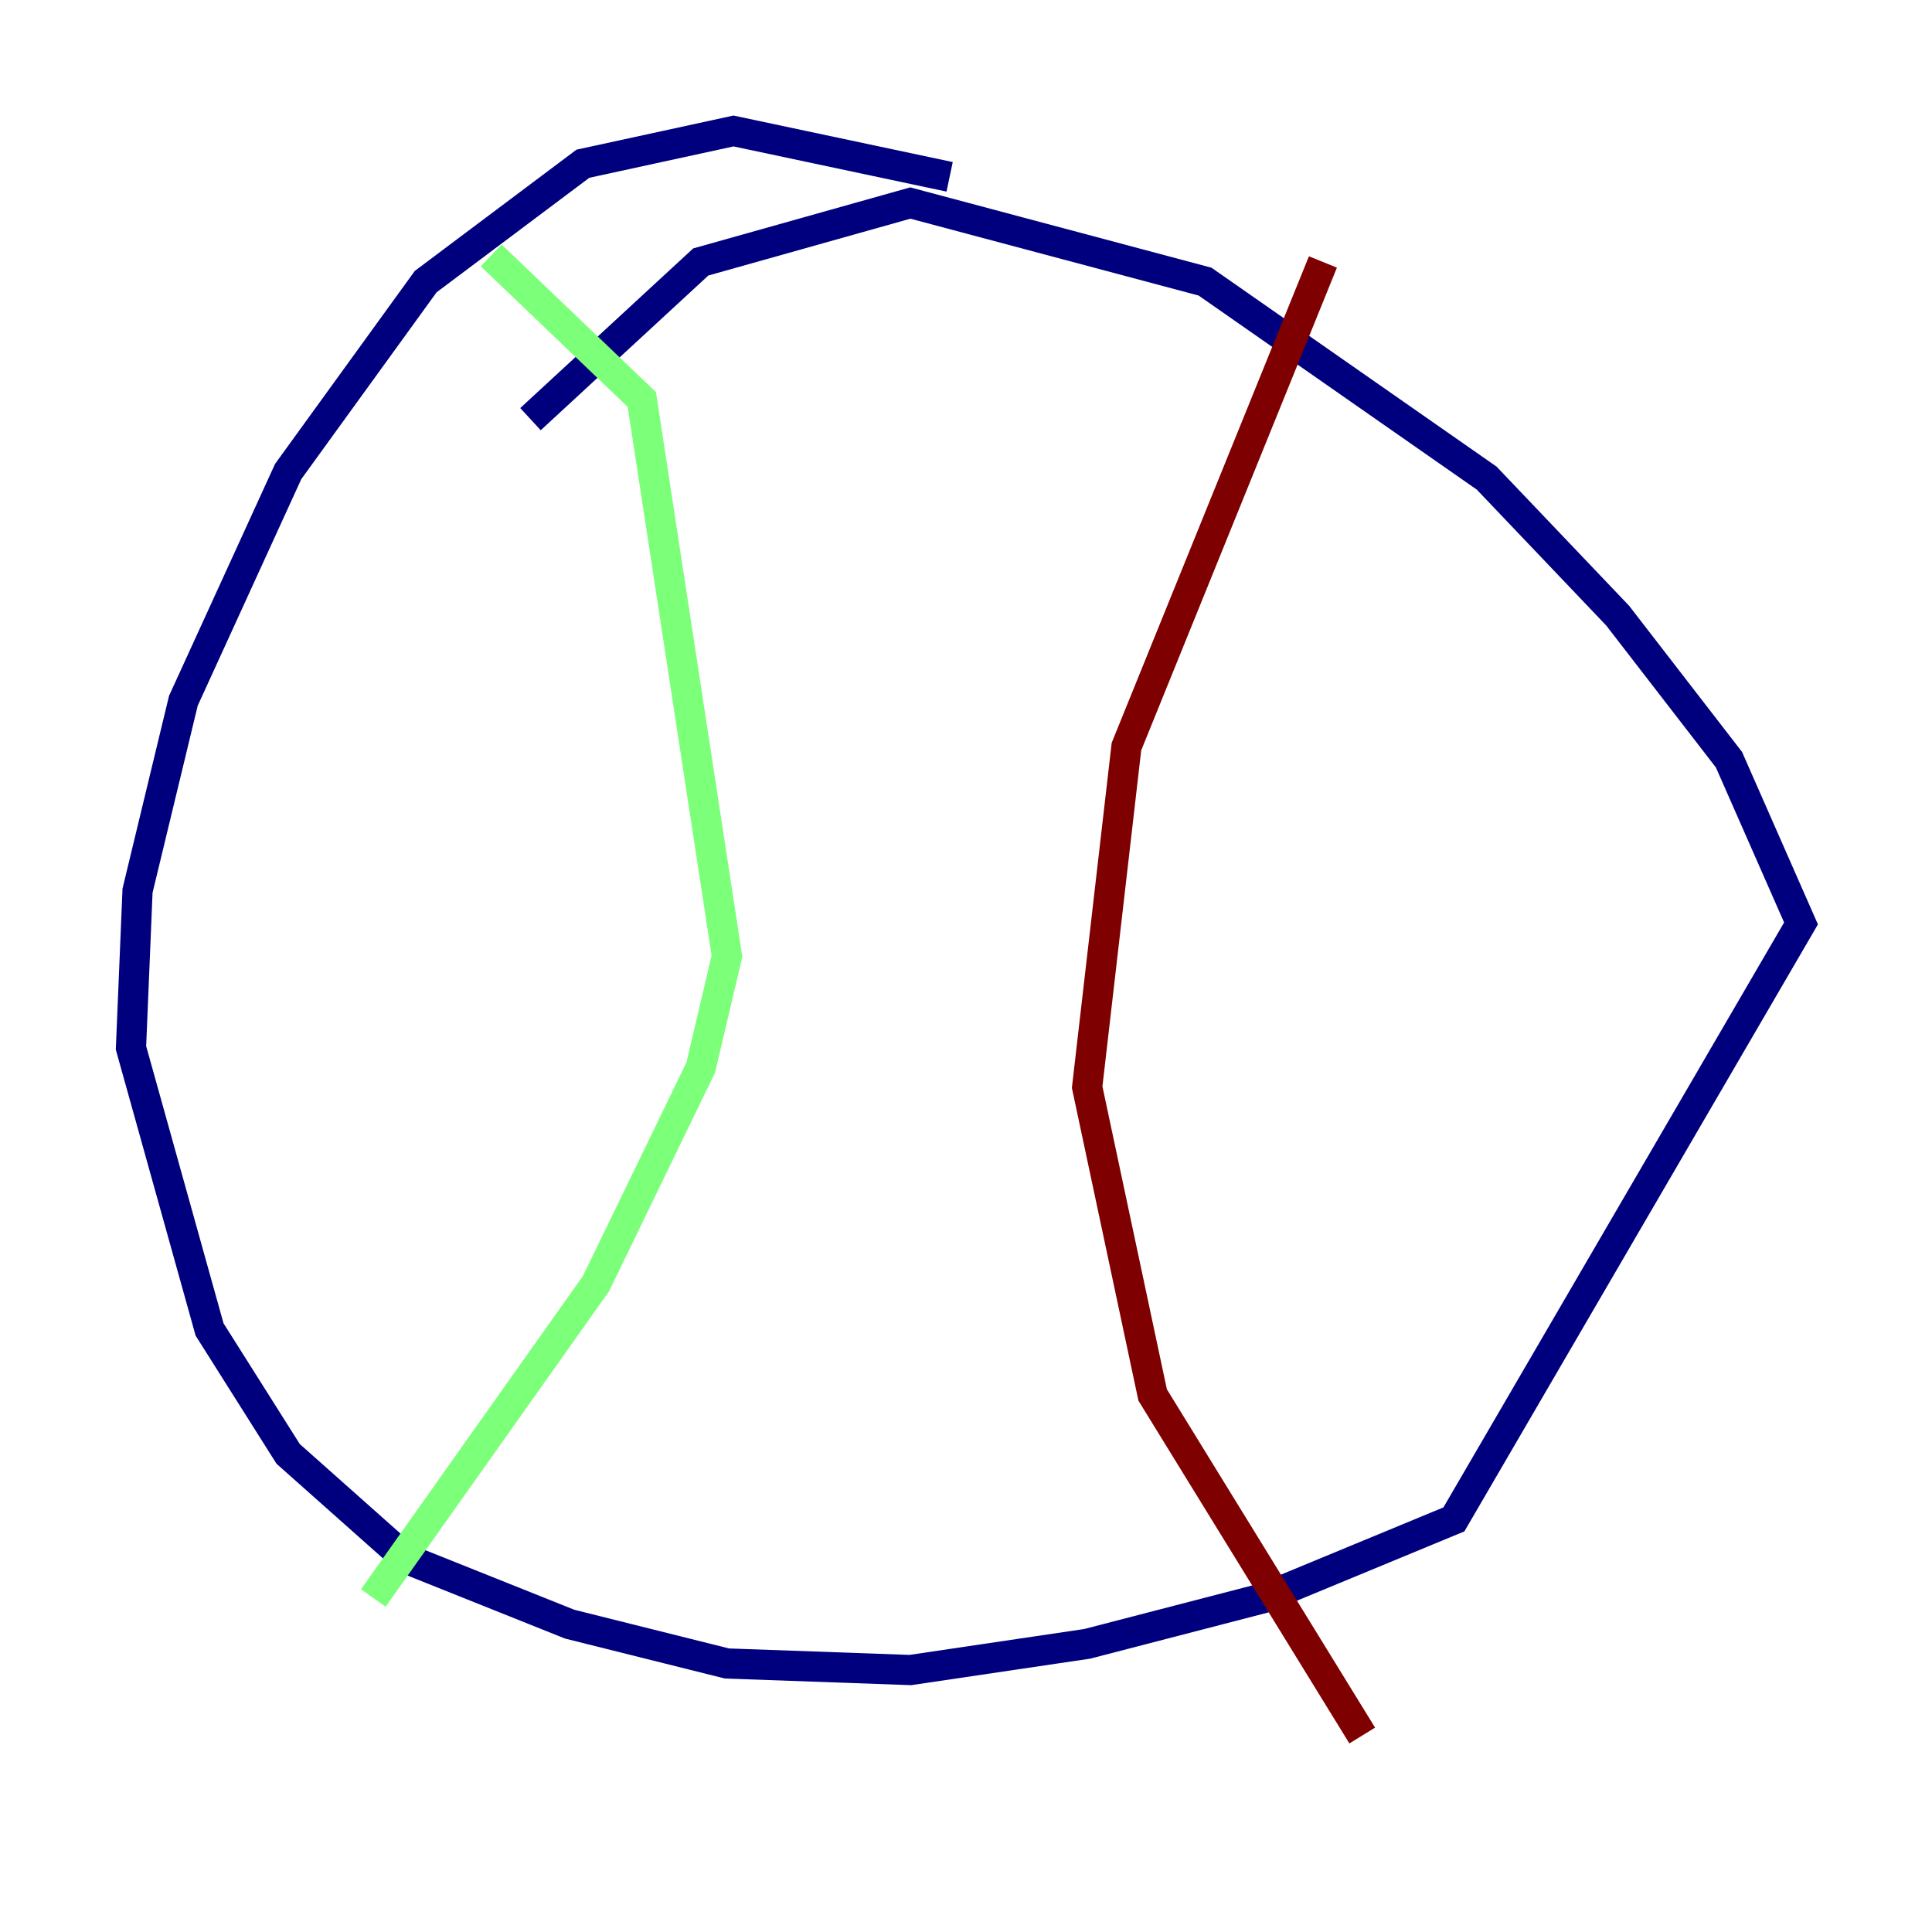 <?xml version="1.0" encoding="utf-8" ?>
<svg baseProfile="tiny" height="128" version="1.2" viewBox="0,0,128,128" width="128" xmlns="http://www.w3.org/2000/svg" xmlns:ev="http://www.w3.org/2001/xml-events" xmlns:xlink="http://www.w3.org/1999/xlink"><defs /><polyline fill="none" points="35.146,27.77 46.427,17.356 60.312,13.451 79.837,18.658 98.495,31.675 107.173,40.786 114.549,50.332 119.322,61.18 96.325,100.664 83.742,105.871 72.027,108.909 60.312,110.644 48.163,110.21 37.749,107.607 26.902,103.268 19.091,96.325 13.885,88.081 8.678,69.424 9.112,59.01 12.149,46.427 19.091,31.241 28.203,18.658 38.617,10.848 48.597,8.678 62.915,11.715" stroke="#00007f" stroke-width="2" /><polyline fill="none" points="32.542,16.922 42.522,26.468 48.163,63.349 46.427,70.725 39.485,85.044 24.732,105.871" stroke="#7cff79" stroke-width="2" /><polyline fill="none" points="87.647,17.356 74.63,49.464 72.027,72.027 76.366,92.42 90.251,114.983" stroke="#7f0000" stroke-width="2" /></svg>